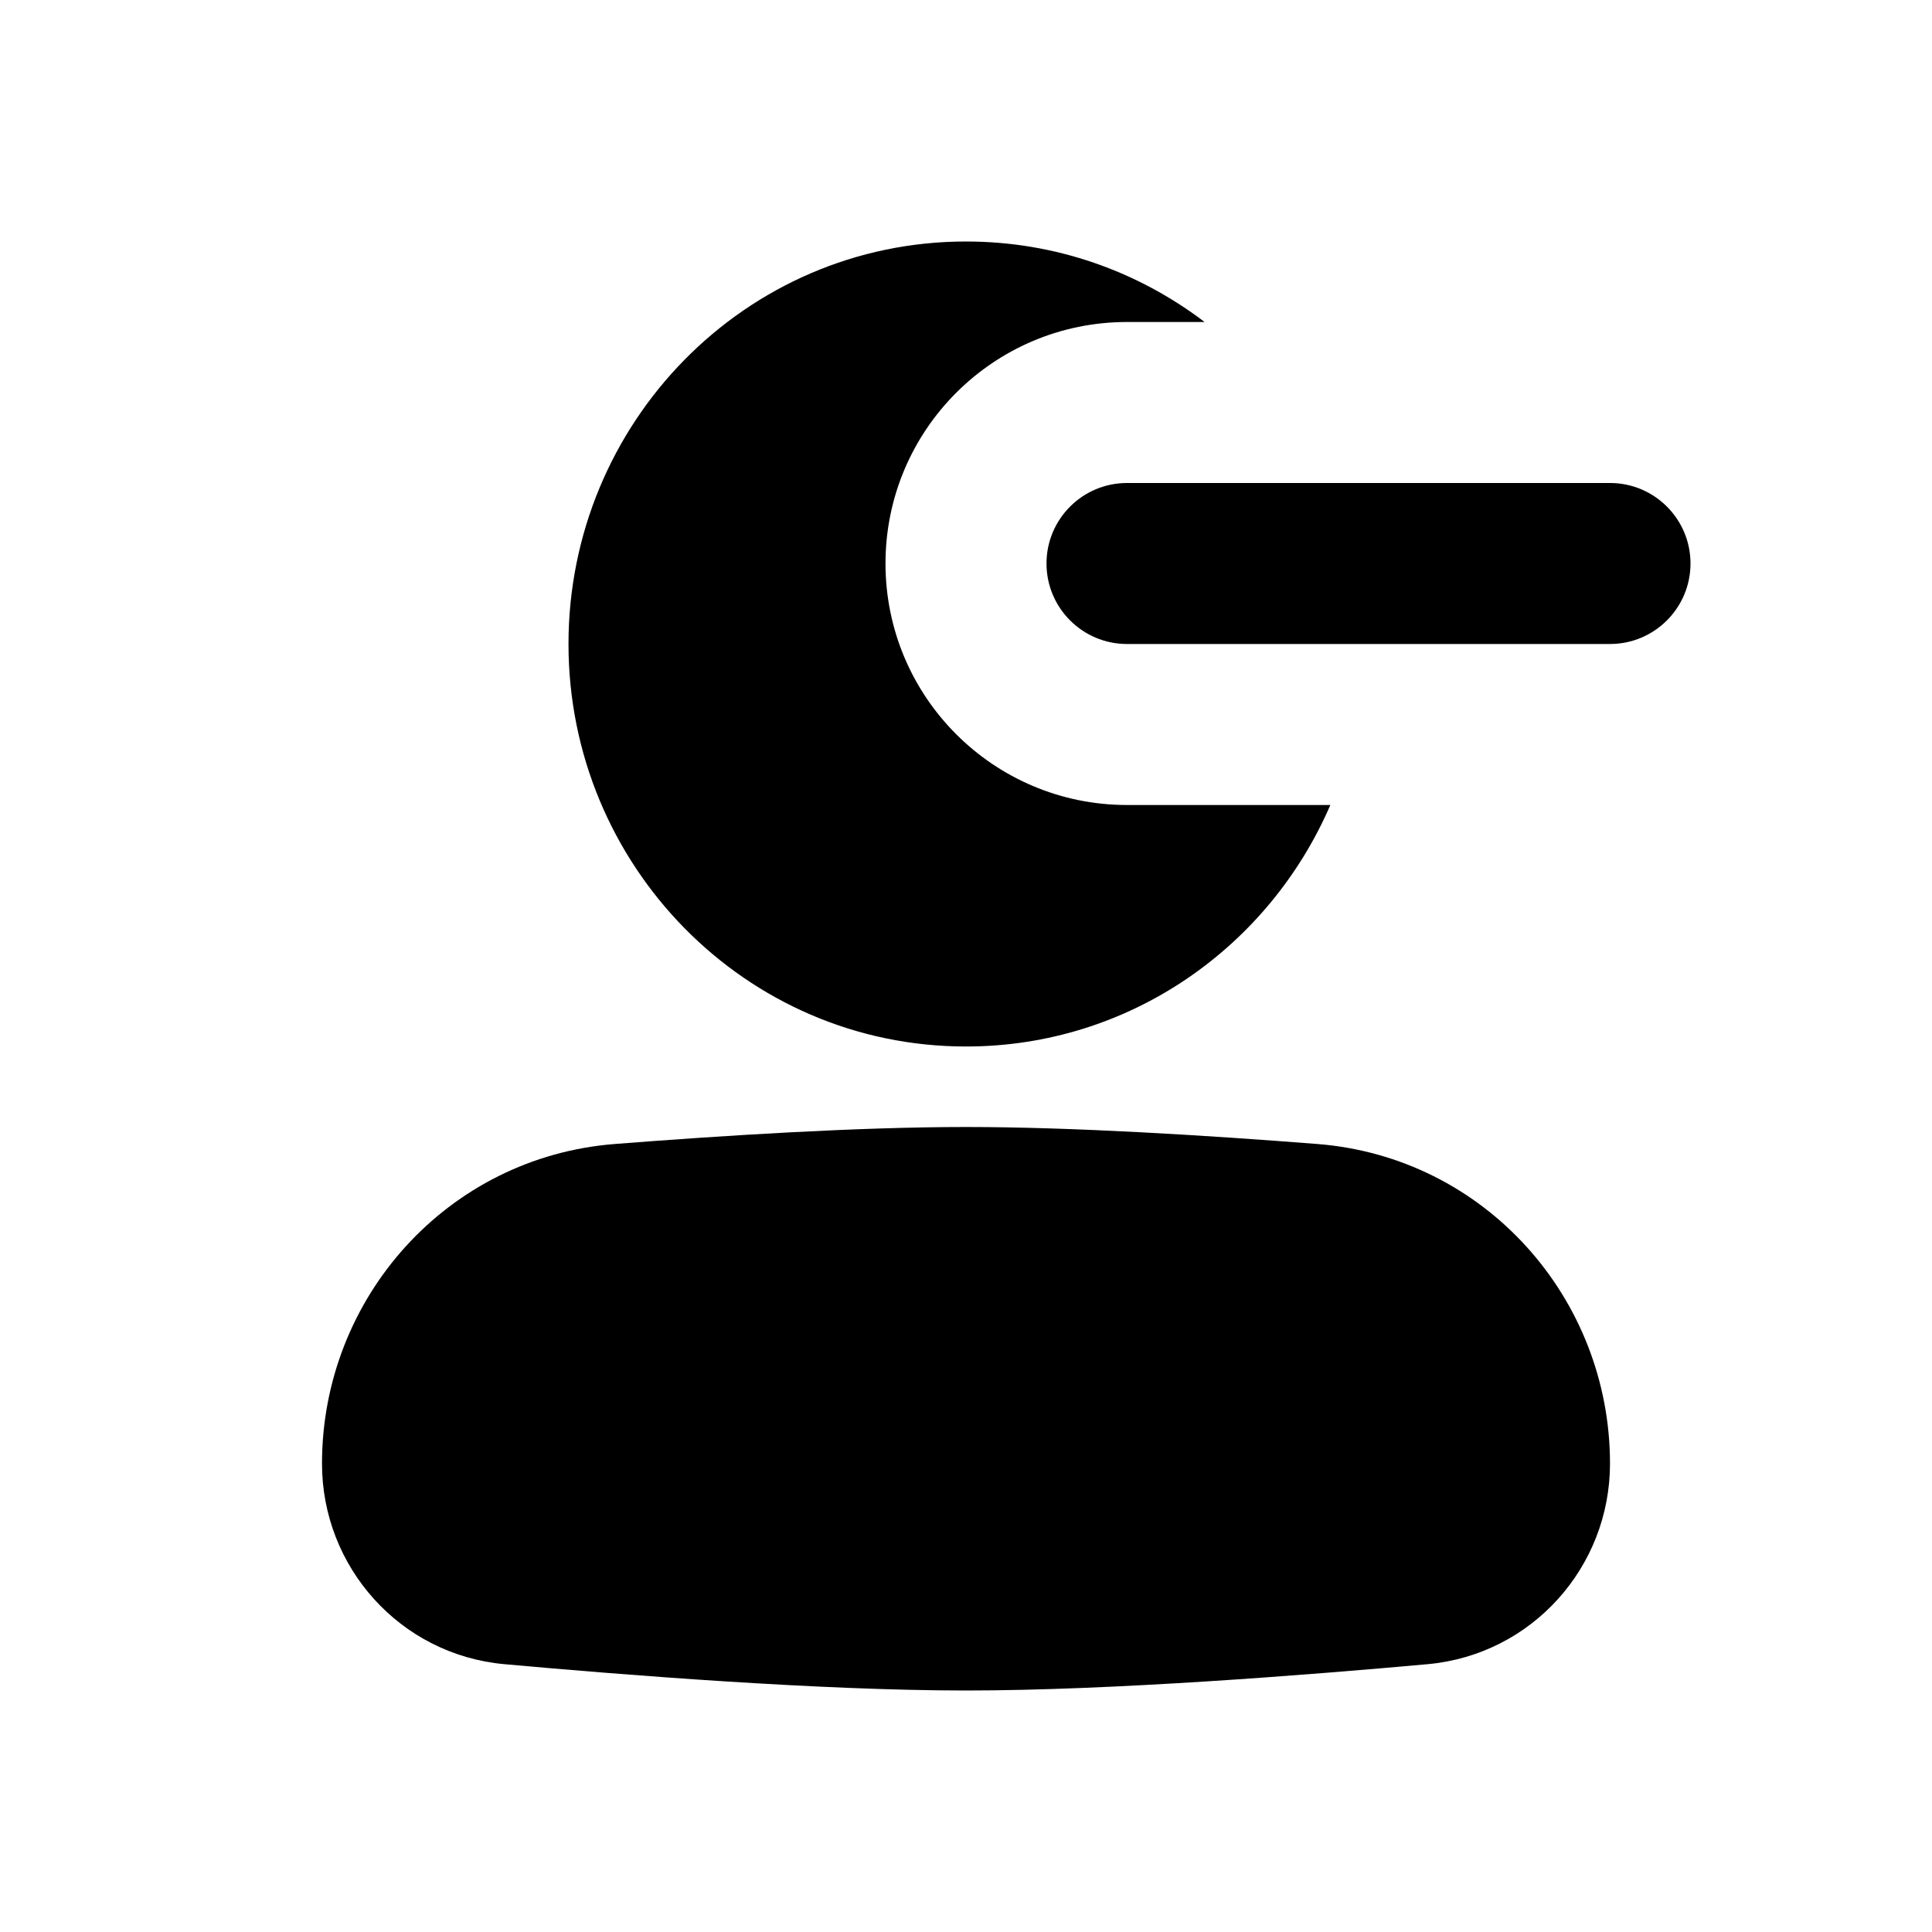 <svg width="24" height="24" viewBox="0 0 24 24" fill="none" xmlns="http://www.w3.org/2000/svg">
<path d="M12 3C9.258 3 7.062 5.253 7.062 8C7.062 10.746 9.258 13 12 13C14.033 13 15.766 11.761 16.526 10H14C12.343 10 11 8.657 11 7C11 5.343 12.343 4 14 4H14.964C14.14 3.373 13.115 3 12 3Z" fill="black"/>
<path d="M13 7C13 7.552 13.448 8 14 8H20C20.552 8 21 7.552 21 7C21 6.448 20.552 6 20 6H14C13.448 6 13 6.448 13 7Z" fill="black"/>
<path d="M12 14C10.667 14 9.005 14.104 7.638 14.211C5.555 14.374 4 16.125 4 18.182C4 19.465 4.969 20.555 6.265 20.673C7.747 20.807 10.184 21 12 21C13.816 21 16.253 20.807 17.735 20.673C19.031 20.555 20 19.465 20 18.182C20 16.125 18.445 14.374 16.363 14.211C14.995 14.104 13.333 14 12 14Z" fill="black"/>
</svg>
